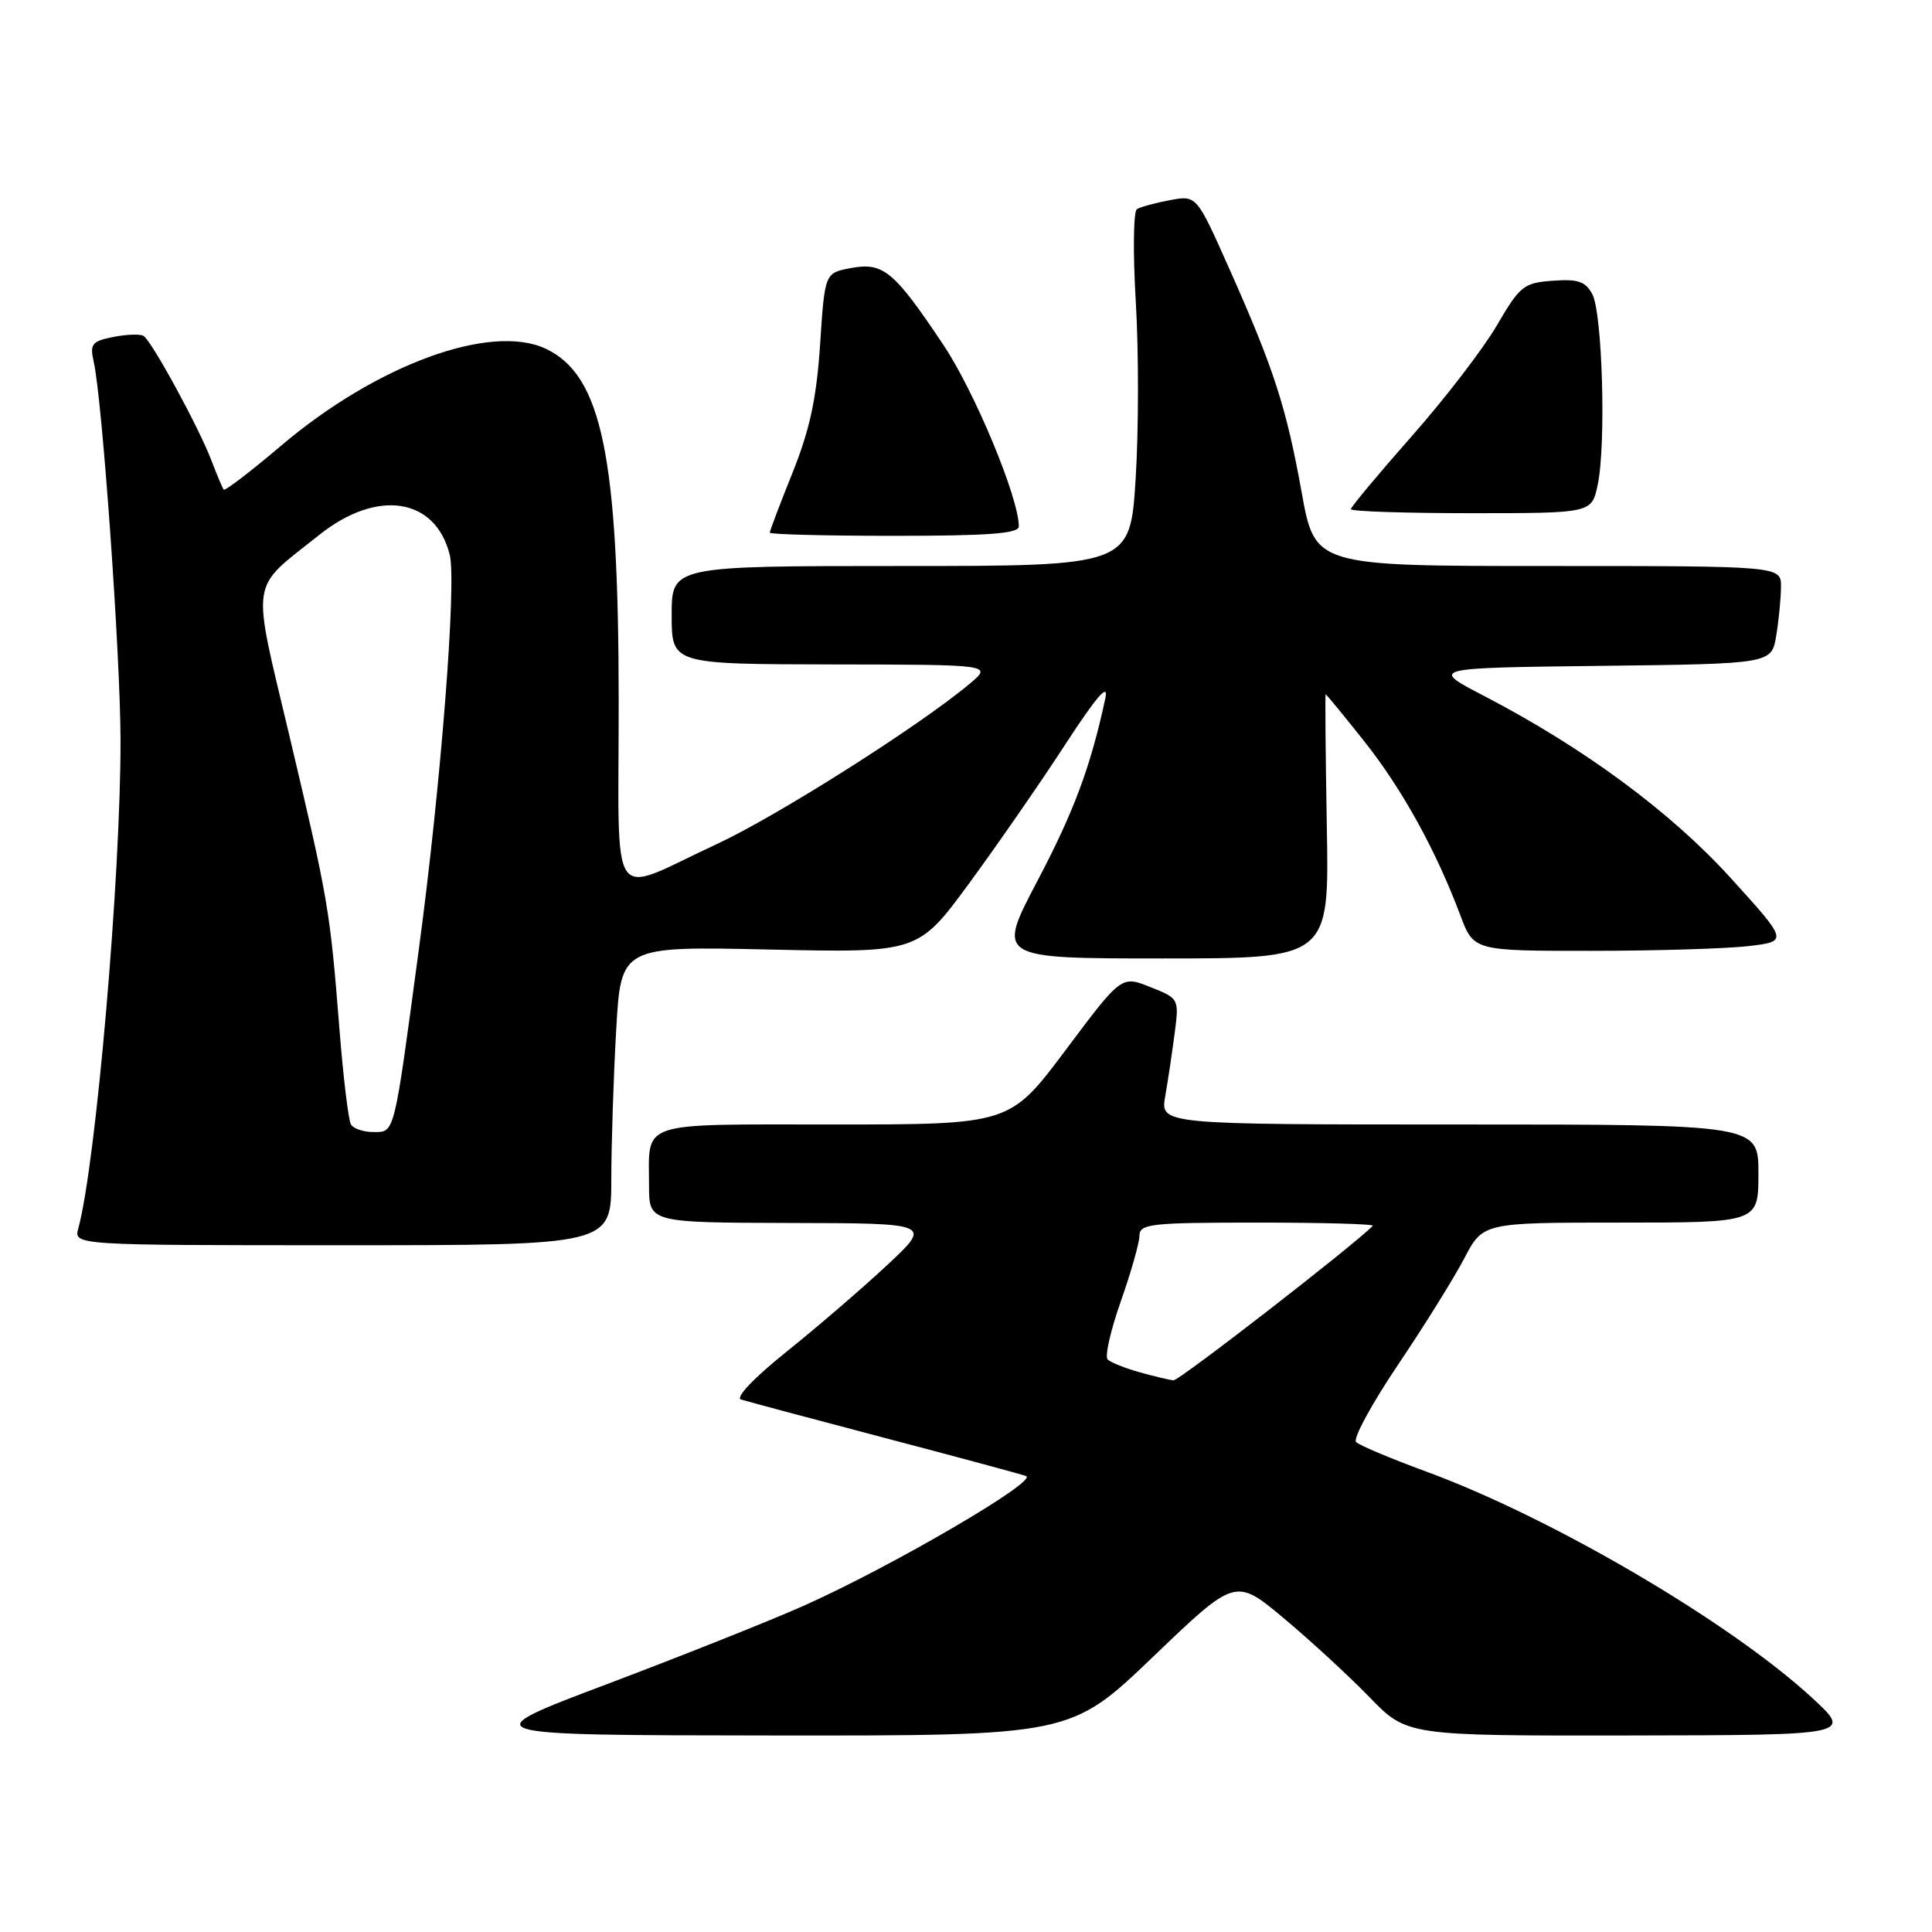 <?xml version="1.0" encoding="UTF-8" standalone="no"?>
<!DOCTYPE svg PUBLIC "-//W3C//DTD SVG 1.1//EN" "http://www.w3.org/Graphics/SVG/1.1/DTD/svg11.dtd" >
<svg xmlns="http://www.w3.org/2000/svg" xmlns:xlink="http://www.w3.org/1999/xlink" version="1.1" viewBox="0 0 256 256">
 <g >
 <path fill="currentColor"
d=" M 152.78 219.54 C 163.70 209.07 163.70 209.07 170.10 214.42 C 173.62 217.36 178.73 222.07 181.46 224.88 C 186.42 230.00 186.42 230.00 215.96 229.96 C 245.50 229.91 245.50 229.91 240.00 224.87 C 229.08 214.85 205.55 201.07 189.00 195.00 C 184.32 193.28 180.14 191.52 179.69 191.08 C 179.25 190.65 181.73 186.06 185.21 180.89 C 188.69 175.73 192.65 169.36 194.02 166.75 C 196.50 162.00 196.50 162.00 214.75 162.00 C 233.00 162.00 233.00 162.00 233.00 155.50 C 233.00 149.00 233.00 149.00 193.37 149.00 C 153.74 149.00 153.74 149.00 154.40 145.25 C 154.76 143.19 155.32 139.43 155.65 136.91 C 156.24 132.33 156.23 132.30 152.42 130.79 C 148.60 129.26 148.60 129.26 141.21 139.13 C 133.81 149.00 133.81 149.00 110.51 149.00 C 84.29 149.00 86.00 148.44 86.00 157.08 C 86.00 162.00 86.00 162.00 104.75 162.05 C 123.50 162.09 123.50 162.09 117.50 167.68 C 114.20 170.76 108.21 175.91 104.18 179.14 C 99.93 182.55 97.41 185.19 98.18 185.44 C 98.91 185.67 107.38 187.94 117.00 190.47 C 126.62 193.00 135.15 195.30 135.95 195.58 C 137.67 196.18 118.12 207.59 106.50 212.77 C 102.10 214.73 90.40 219.39 80.50 223.13 C 62.50 229.92 62.50 229.92 102.18 229.96 C 141.86 230.00 141.86 230.00 152.78 219.54 Z  M 81.00 156.25 C 81.01 151.44 81.30 142.52 81.65 136.44 C 82.28 125.38 82.28 125.38 101.97 125.82 C 121.66 126.25 121.66 126.25 128.45 117.00 C 132.18 111.91 137.91 103.64 141.17 98.62 C 145.31 92.27 146.91 90.41 146.47 92.50 C 144.53 101.55 142.31 107.53 137.45 116.75 C 132.06 127.00 132.06 127.00 154.09 127.00 C 176.13 127.00 176.13 127.00 175.81 109.50 C 175.64 99.87 175.57 92.00 175.66 92.00 C 175.75 92.00 178.06 94.81 180.79 98.25 C 185.81 104.59 190.25 112.63 193.49 121.25 C 195.27 126.00 195.27 126.00 210.89 125.99 C 219.47 125.99 228.85 125.70 231.72 125.36 C 236.94 124.73 236.94 124.73 229.31 116.32 C 221.35 107.56 209.83 99.06 196.56 92.17 C 189.50 88.50 189.50 88.50 212.12 88.23 C 234.74 87.96 234.74 87.96 235.36 84.23 C 235.70 82.18 235.98 79.26 235.99 77.75 C 236.00 75.00 236.00 75.00 205.12 75.00 C 174.24 75.00 174.24 75.00 172.48 65.26 C 170.44 53.94 168.81 48.90 162.88 35.59 C 158.55 25.86 158.55 25.86 155.03 26.52 C 153.10 26.88 151.13 27.42 150.65 27.71 C 150.18 28.01 150.11 33.55 150.50 40.03 C 150.89 46.51 150.88 57.03 150.48 63.40 C 149.76 75.00 149.76 75.00 119.38 75.00 C 89.00 75.00 89.00 75.00 89.00 81.50 C 89.00 88.00 89.00 88.00 110.25 88.04 C 131.50 88.07 131.50 88.07 128.50 90.59 C 121.90 96.14 102.98 108.13 94.99 111.84 C 80.41 118.60 82.00 120.93 81.98 92.82 C 81.96 60.44 79.75 49.76 72.36 46.23 C 65.07 42.76 49.91 48.30 37.22 59.08 C 33.21 62.48 29.80 65.09 29.64 64.88 C 29.48 64.67 28.74 62.92 28.01 61.00 C 26.33 56.60 20.11 45.19 19.02 44.51 C 18.57 44.24 16.77 44.30 15.01 44.65 C 12.19 45.21 11.89 45.58 12.41 47.89 C 13.55 52.91 15.94 86.60 15.97 98.00 C 16.01 116.04 12.71 154.21 10.38 162.75 C 9.77 165.00 9.77 165.00 45.38 165.00 C 81.00 165.00 81.00 165.00 81.00 156.25 Z  M 135.00 69.75 C 135.00 65.97 129.14 51.87 124.97 45.65 C 118.45 35.89 117.03 34.72 112.75 35.52 C 109.29 36.17 109.29 36.17 108.67 45.60 C 108.20 52.75 107.32 56.88 105.03 62.60 C 103.36 66.75 102.00 70.34 102.00 70.58 C 102.00 70.81 109.42 71.00 118.50 71.00 C 131.01 71.00 135.00 70.70 135.00 69.75 Z  M 211.70 64.25 C 212.83 58.97 212.33 41.49 210.99 38.98 C 210.08 37.29 209.09 36.95 205.74 37.20 C 201.89 37.48 201.40 37.88 198.34 43.12 C 196.53 46.22 191.45 52.84 187.03 57.84 C 182.61 62.85 179.00 67.18 179.00 67.47 C 179.00 67.76 186.18 68.00 194.95 68.00 C 210.91 68.00 210.91 68.00 211.70 64.25 Z  M 151.00 181.83 C 149.07 181.29 147.17 180.53 146.77 180.14 C 146.37 179.76 147.15 176.30 148.50 172.47 C 149.85 168.64 150.97 164.71 150.98 163.75 C 151.00 162.16 152.42 162.00 166.67 162.00 C 175.28 162.00 182.14 162.19 181.91 162.43 C 179.09 165.24 156.24 182.95 155.50 182.90 C 154.95 182.85 152.93 182.37 151.00 181.83 Z  M 46.51 149.01 C 46.17 148.47 45.48 142.73 44.97 136.26 C 43.72 120.48 43.52 119.34 38.38 97.63 C 33.29 76.15 32.97 78.32 42.34 70.85 C 49.99 64.76 57.69 65.94 59.59 73.50 C 60.52 77.19 58.42 104.06 55.50 125.78 C 52.17 150.63 52.33 150.00 49.48 150.00 C 48.18 150.00 46.84 149.56 46.51 149.01 Z "/>
</g>
</svg>